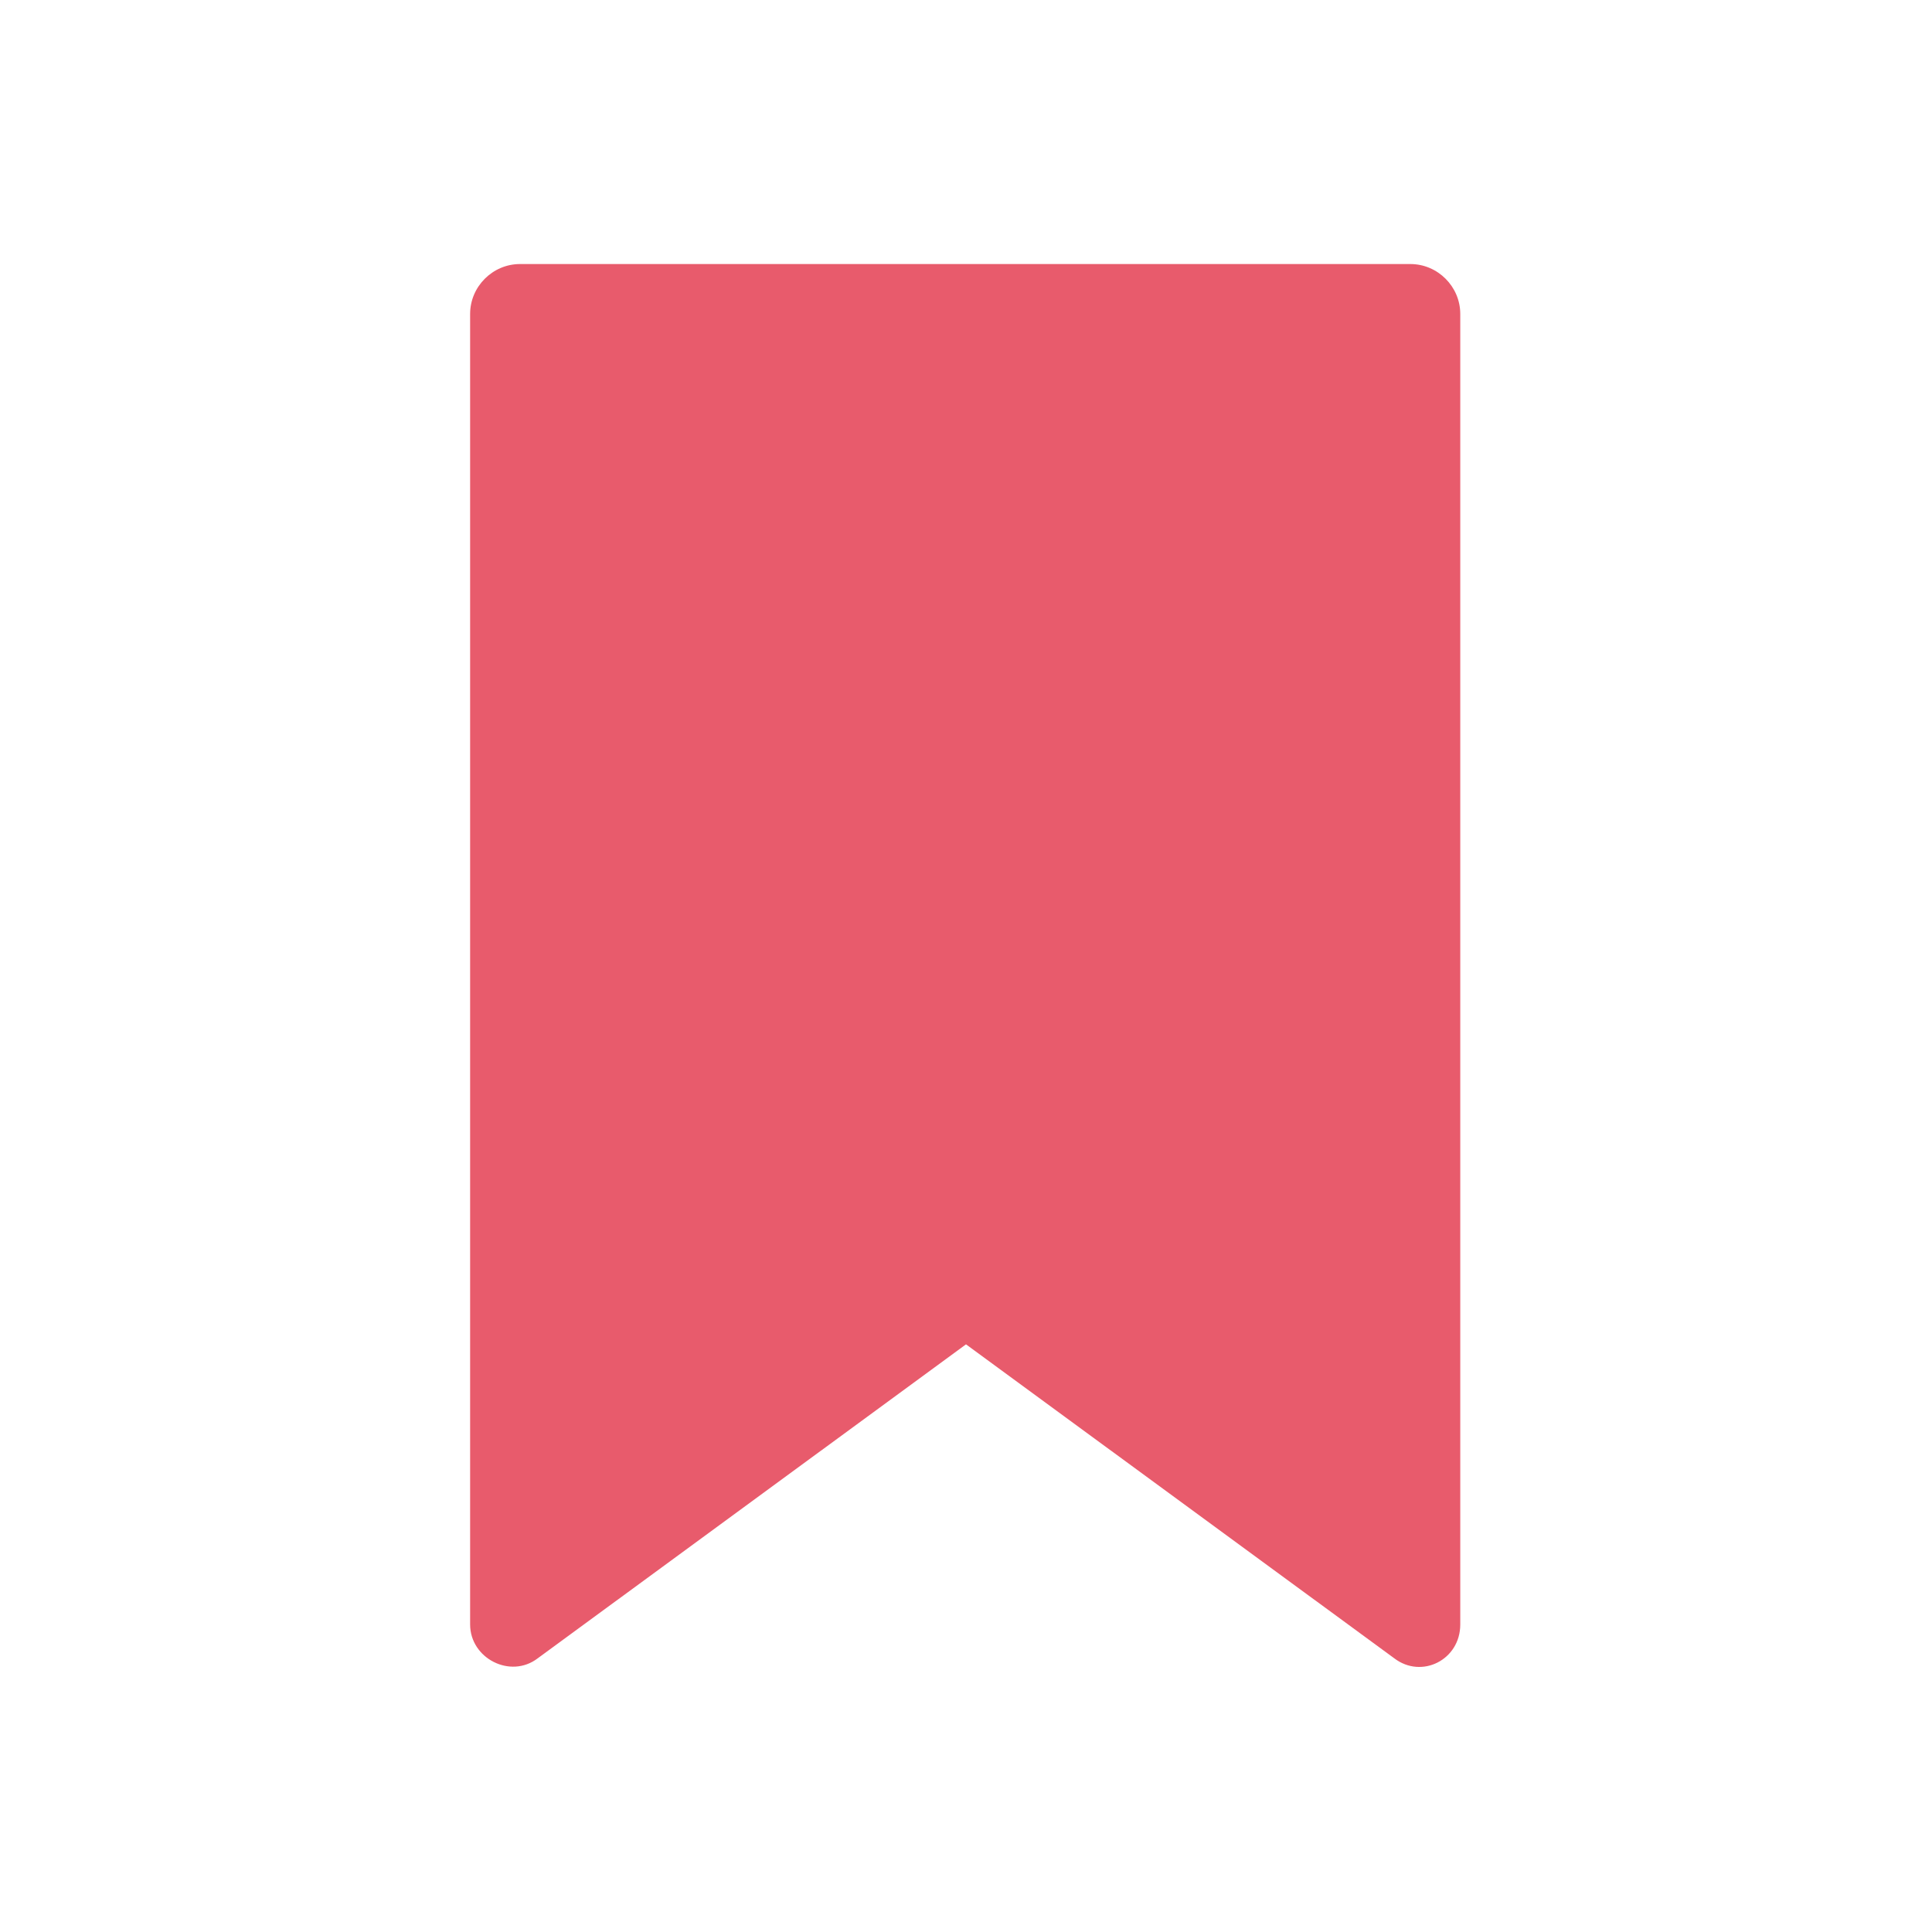 <?xml version="1.0" ?><svg id="Layer_1" style="enable-background:new 0 0 120 120;" version="1.1" viewBox="0 0 120 120" xml:space="preserve" xmlns="http://www.w3.org/2000/svg" xmlns:xlink="http://www.w3.org/1999/xlink"><style type="text/css">
	.st0{fill:#E85B6C;}
</style><path class="st0" d="M86.6,103L60,83.5L33.4,103c-1.7,1.3-4.2,0-4.2-2.1V19.5c0-1.7,1.4-3.1,3.1-3.1h55.3c1.7,0,3.1,1.4,3.1,3.1  v81.4C90.7,103.1,88.3,104.3,86.6,103z"/></svg>